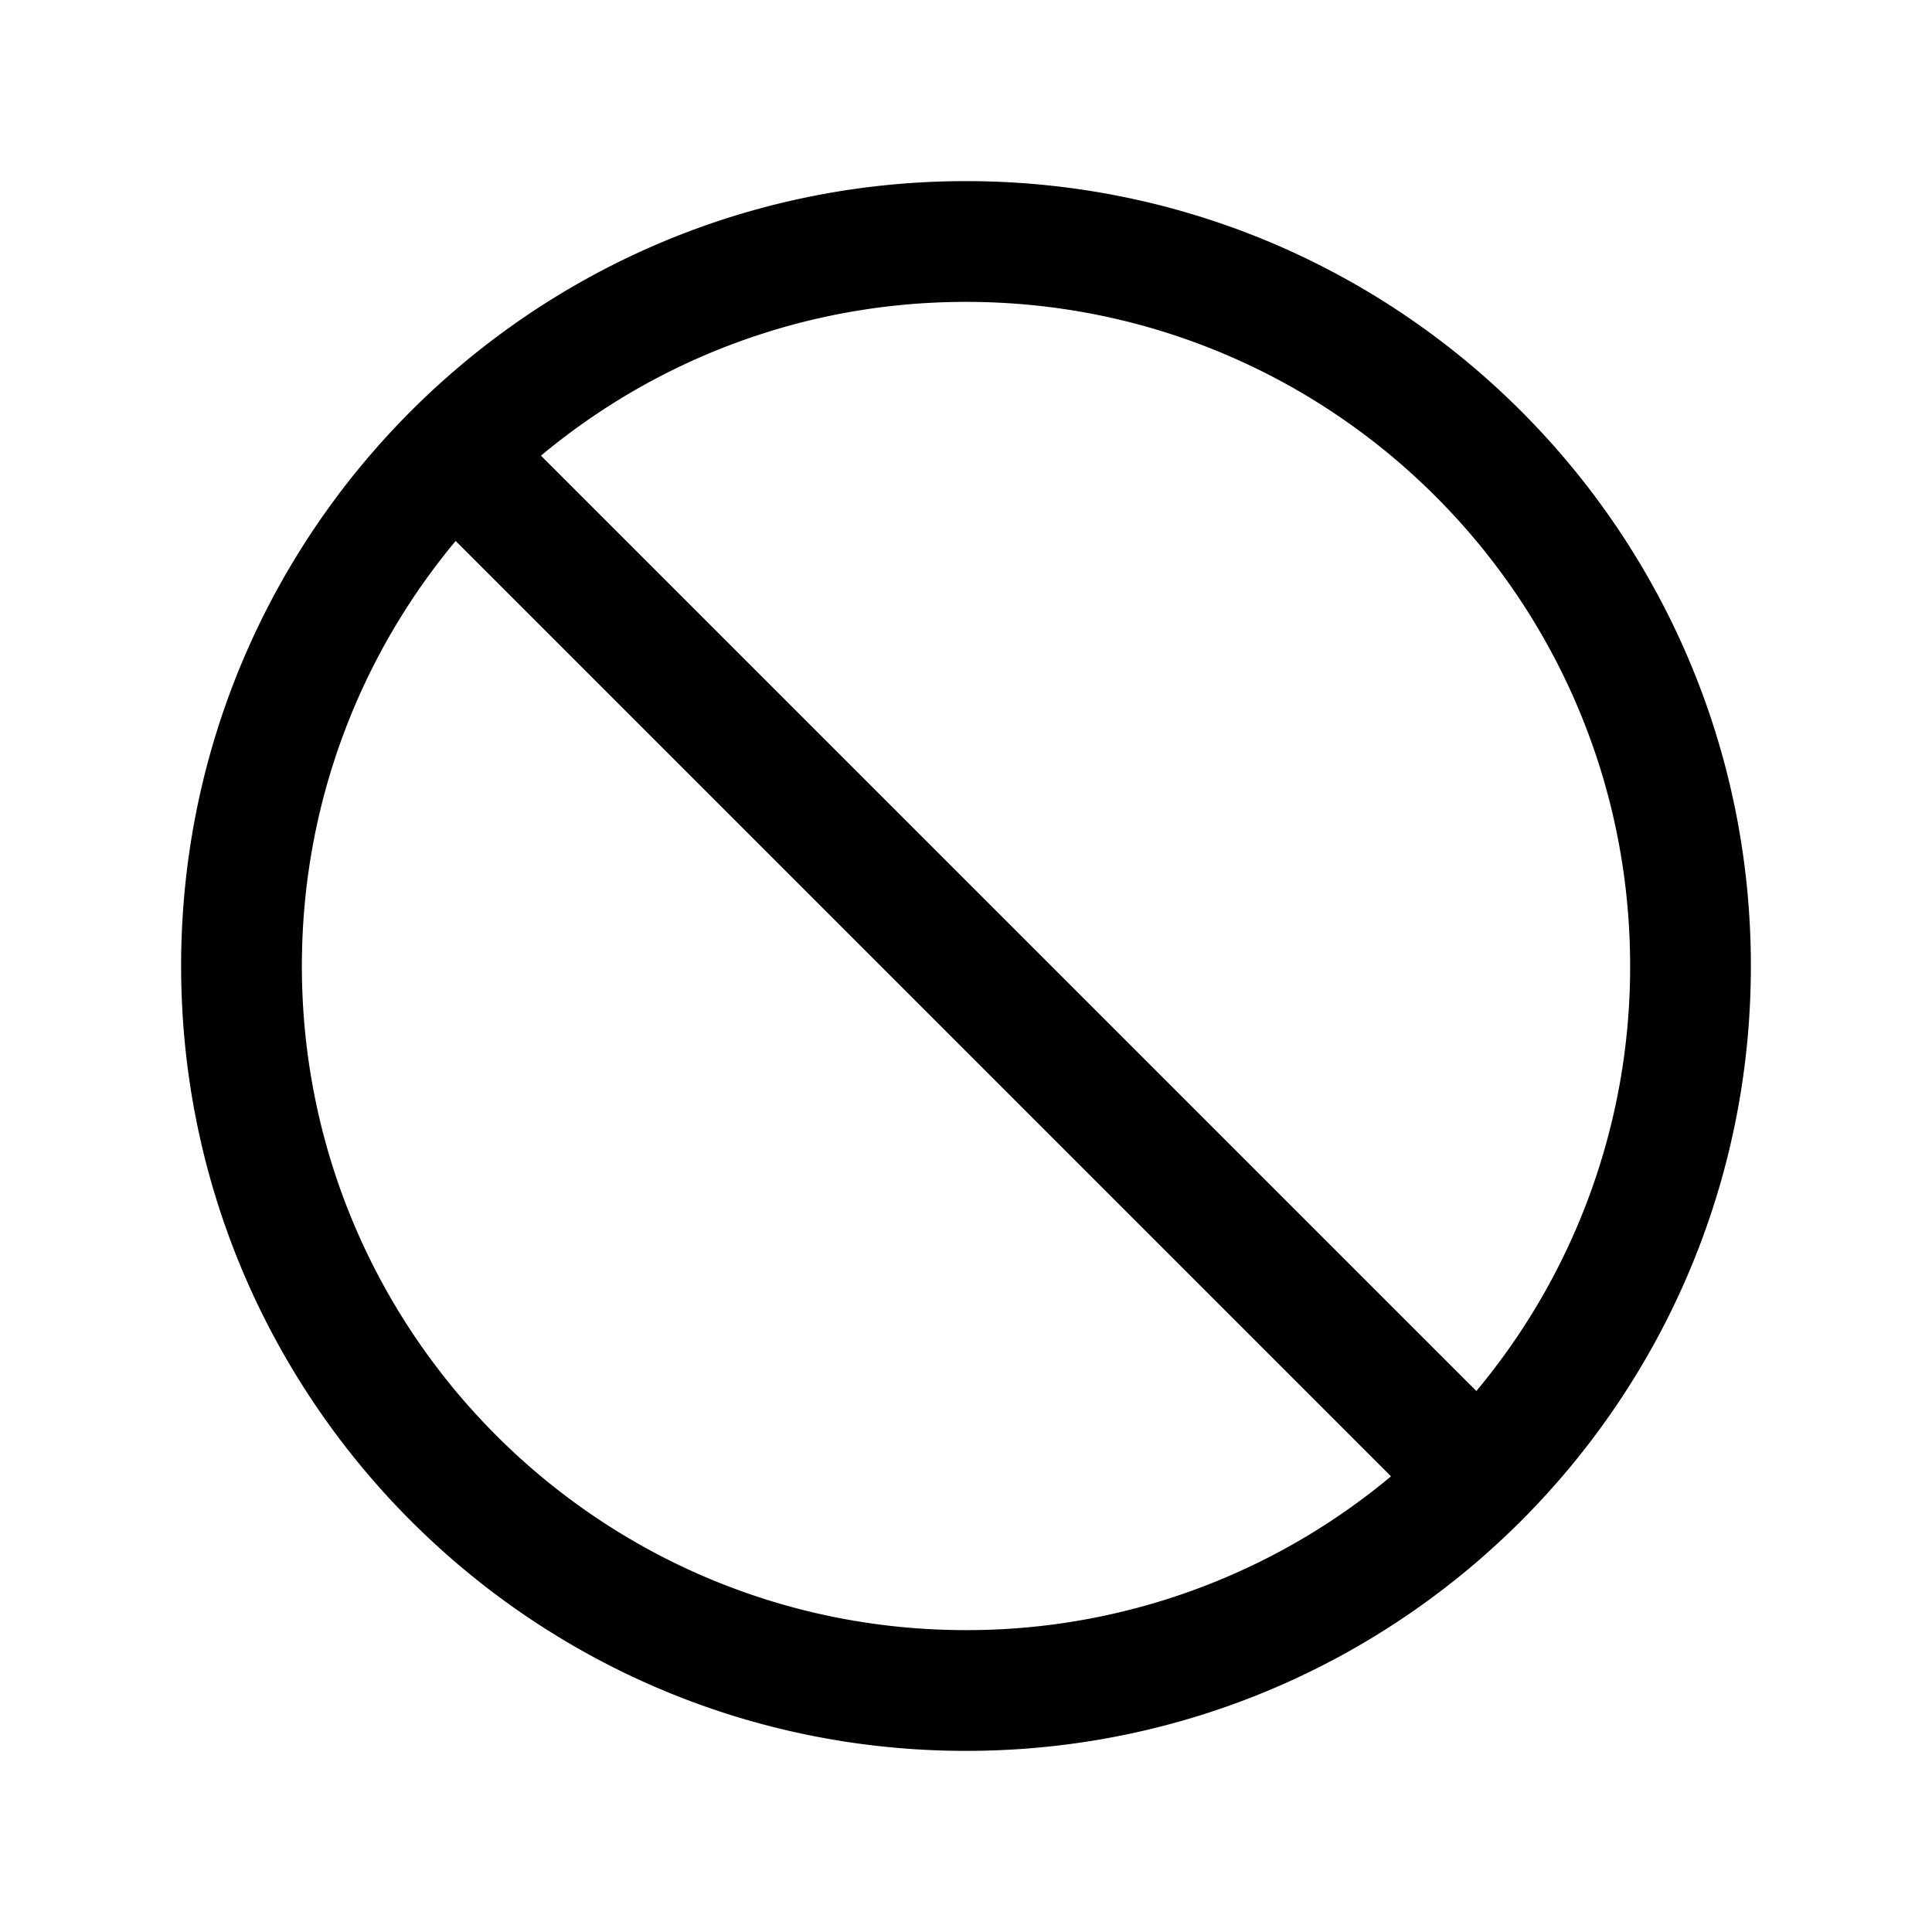 <svg xmlns="http://www.w3.org/2000/svg" width="32" height="32" fill="none" class="persona-icon" viewBox="0 0 32 32"><path fill="currentColor" fill-rule="evenodd" d="M3 16c0 7.18 5.82 13 13 13s13-5.82 13-13S23.18 3 16 3 3 8.82 3 16Zm13 11C9.925 27 5 22.075 5 16c0-2.678.957-5.132 2.547-7.04l15.492 15.493A10.956 10.956 0 0 1 16 27Zm8.453-3.96A10.956 10.956 0 0 0 27 16c0-6.075-4.925-11-11-11-2.678 0-5.132.957-7.04 2.547l15.493 15.492Z" clip-rule="evenodd"/></svg>